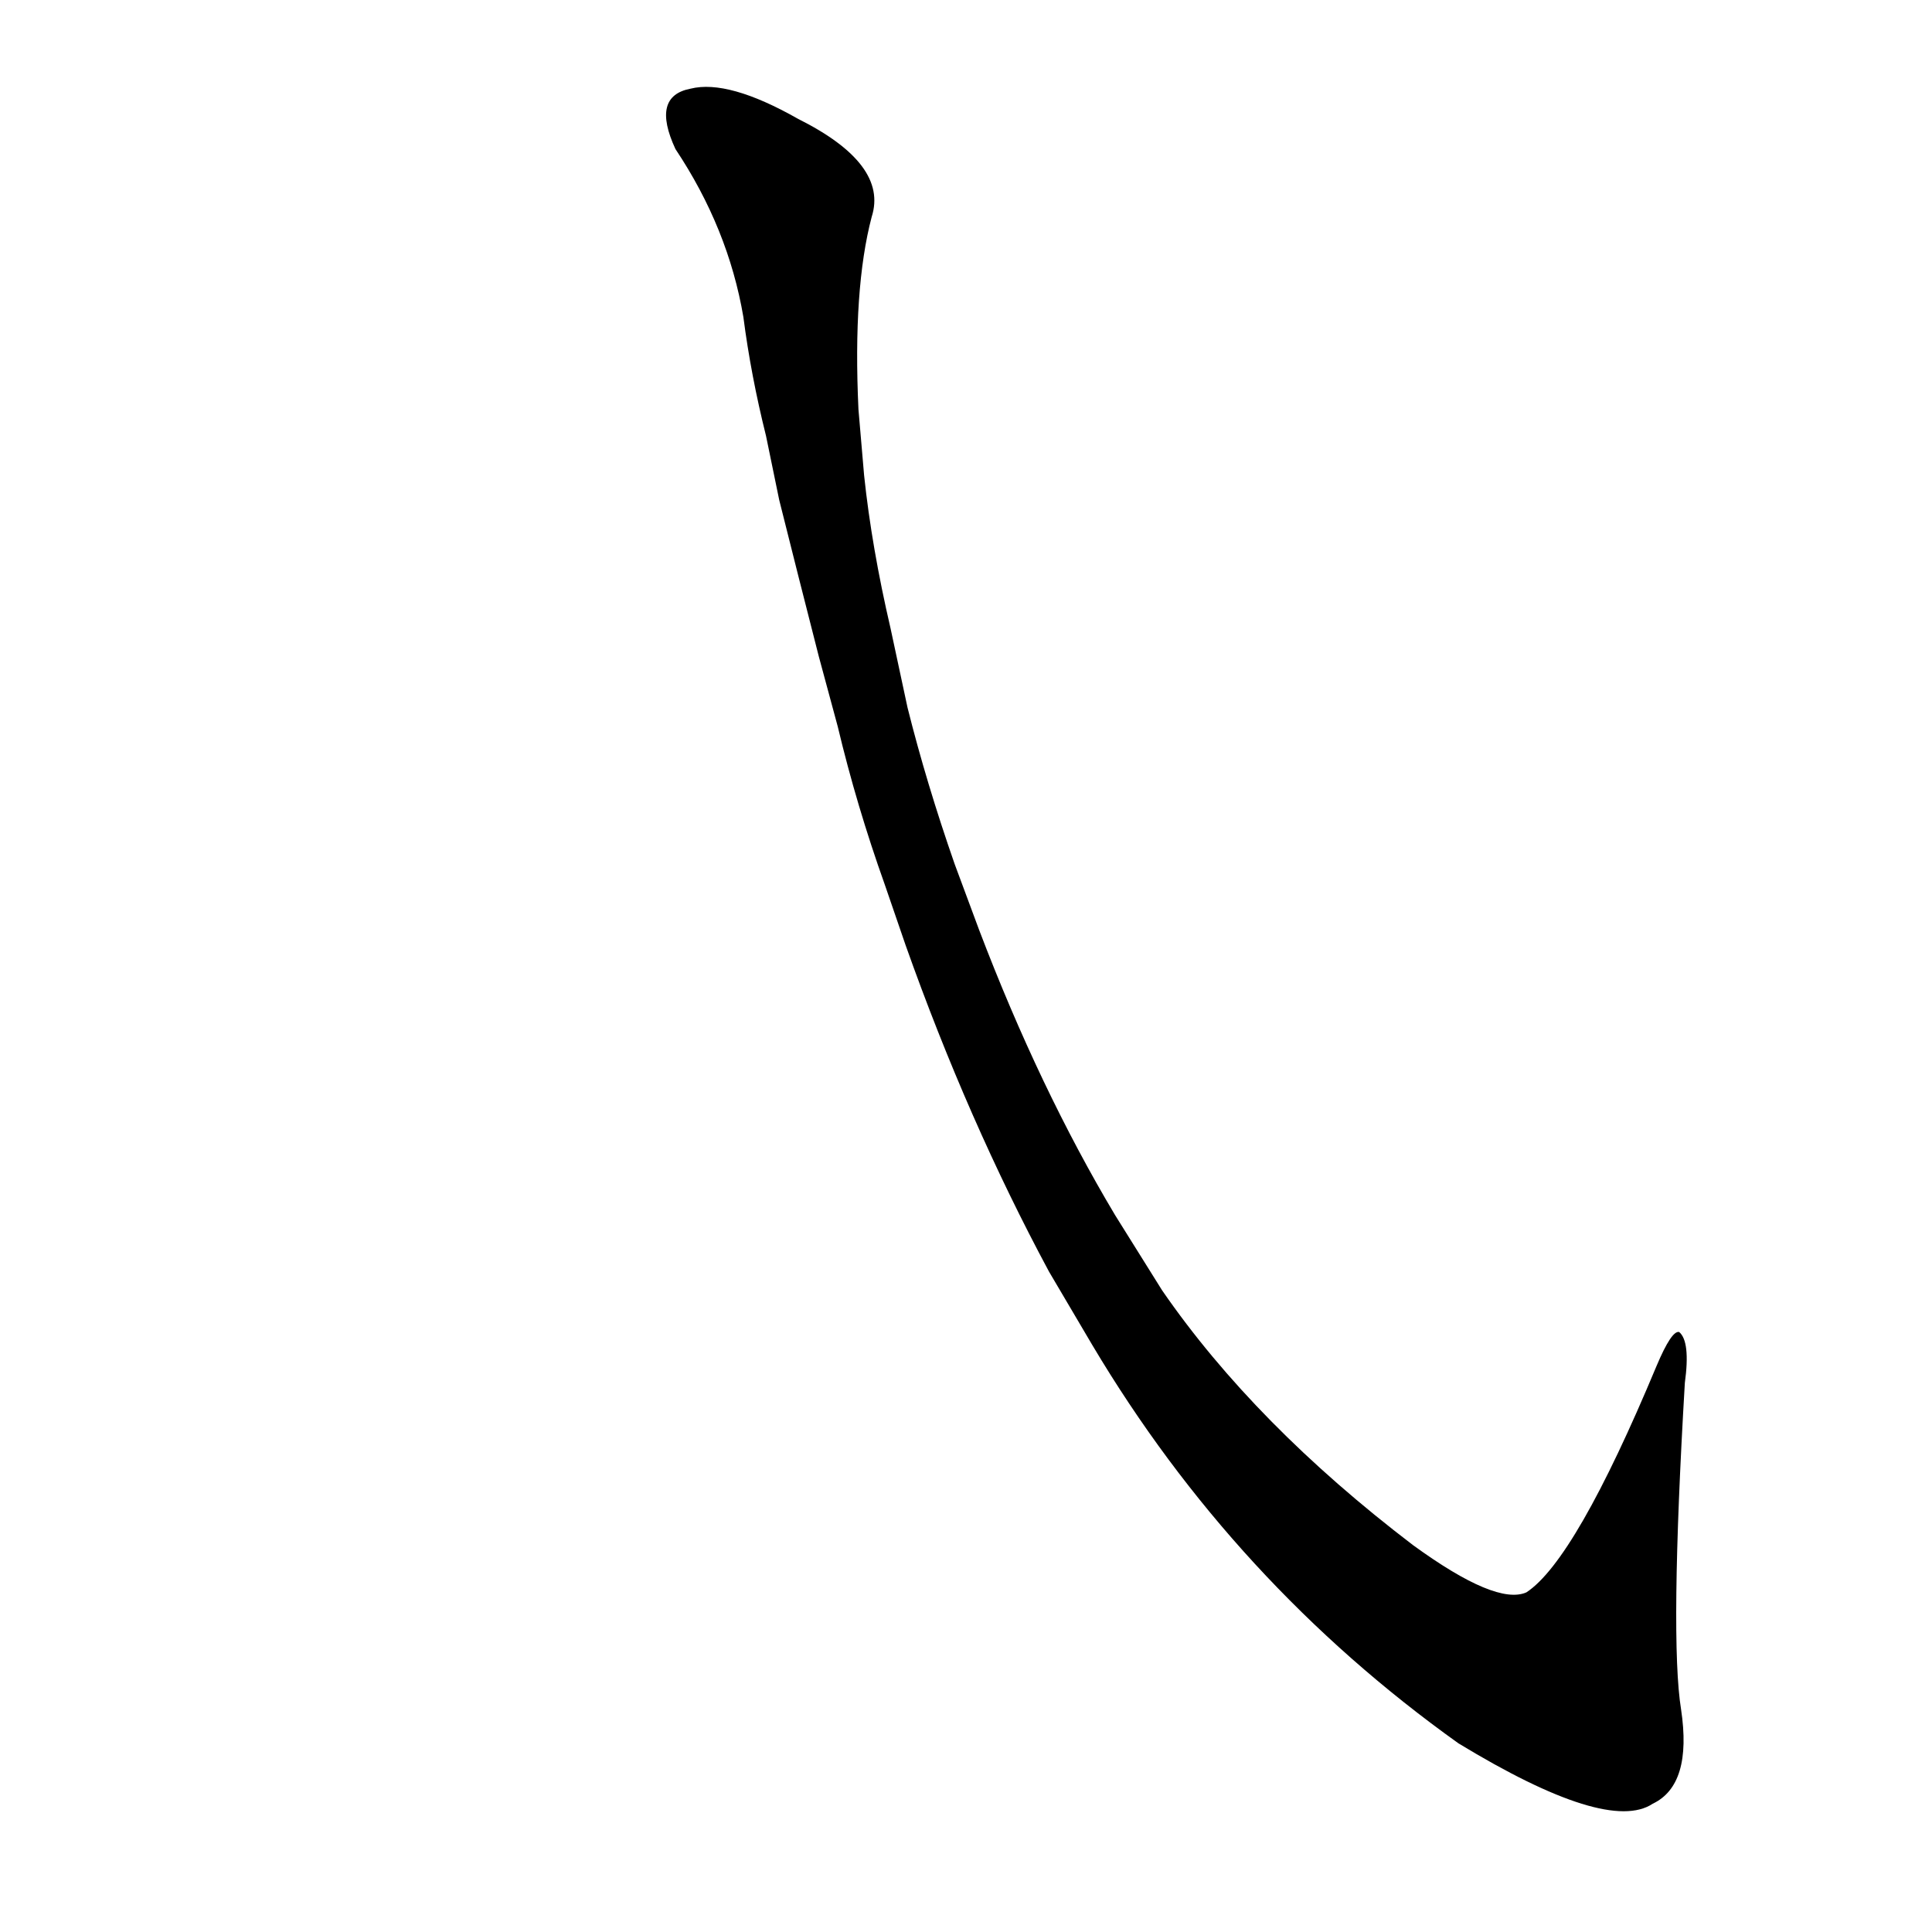 <?xml version='1.0' encoding='utf-8'?>
<svg xmlns="http://www.w3.org/2000/svg" version="1.1" viewBox="0 0 1024 1024"><g transform="scale(1, -1) translate(0, -900)"><path d="M 579 187 Q 654 61 773 -24 Q 852 -72 876 -56 Q 897 -46 891 -6 Q 885 31 893 167 Q 896 189 890 194 Q 886 195 878 176 Q 835 73 809 56 Q 793 49 749 81 Q 665 145 616 216 L 591 256 Q 551 323 519 407 L 506 442 Q 491 485 481 525 L 472 567 Q 462 610 458 648 L 455 683 Q 452 747 462 785 Q 471 813 423 837 Q 386 858 366 853 Q 345 849 358 821 Q 386 779 394 732 Q 398 701 406 669 L 413 635 Q 423 595 434 552 L 444 515 Q 454 473 469 431 L 480 399 Q 513 306 556 226 L 579 187 Z" fill="black" /></g></svg>